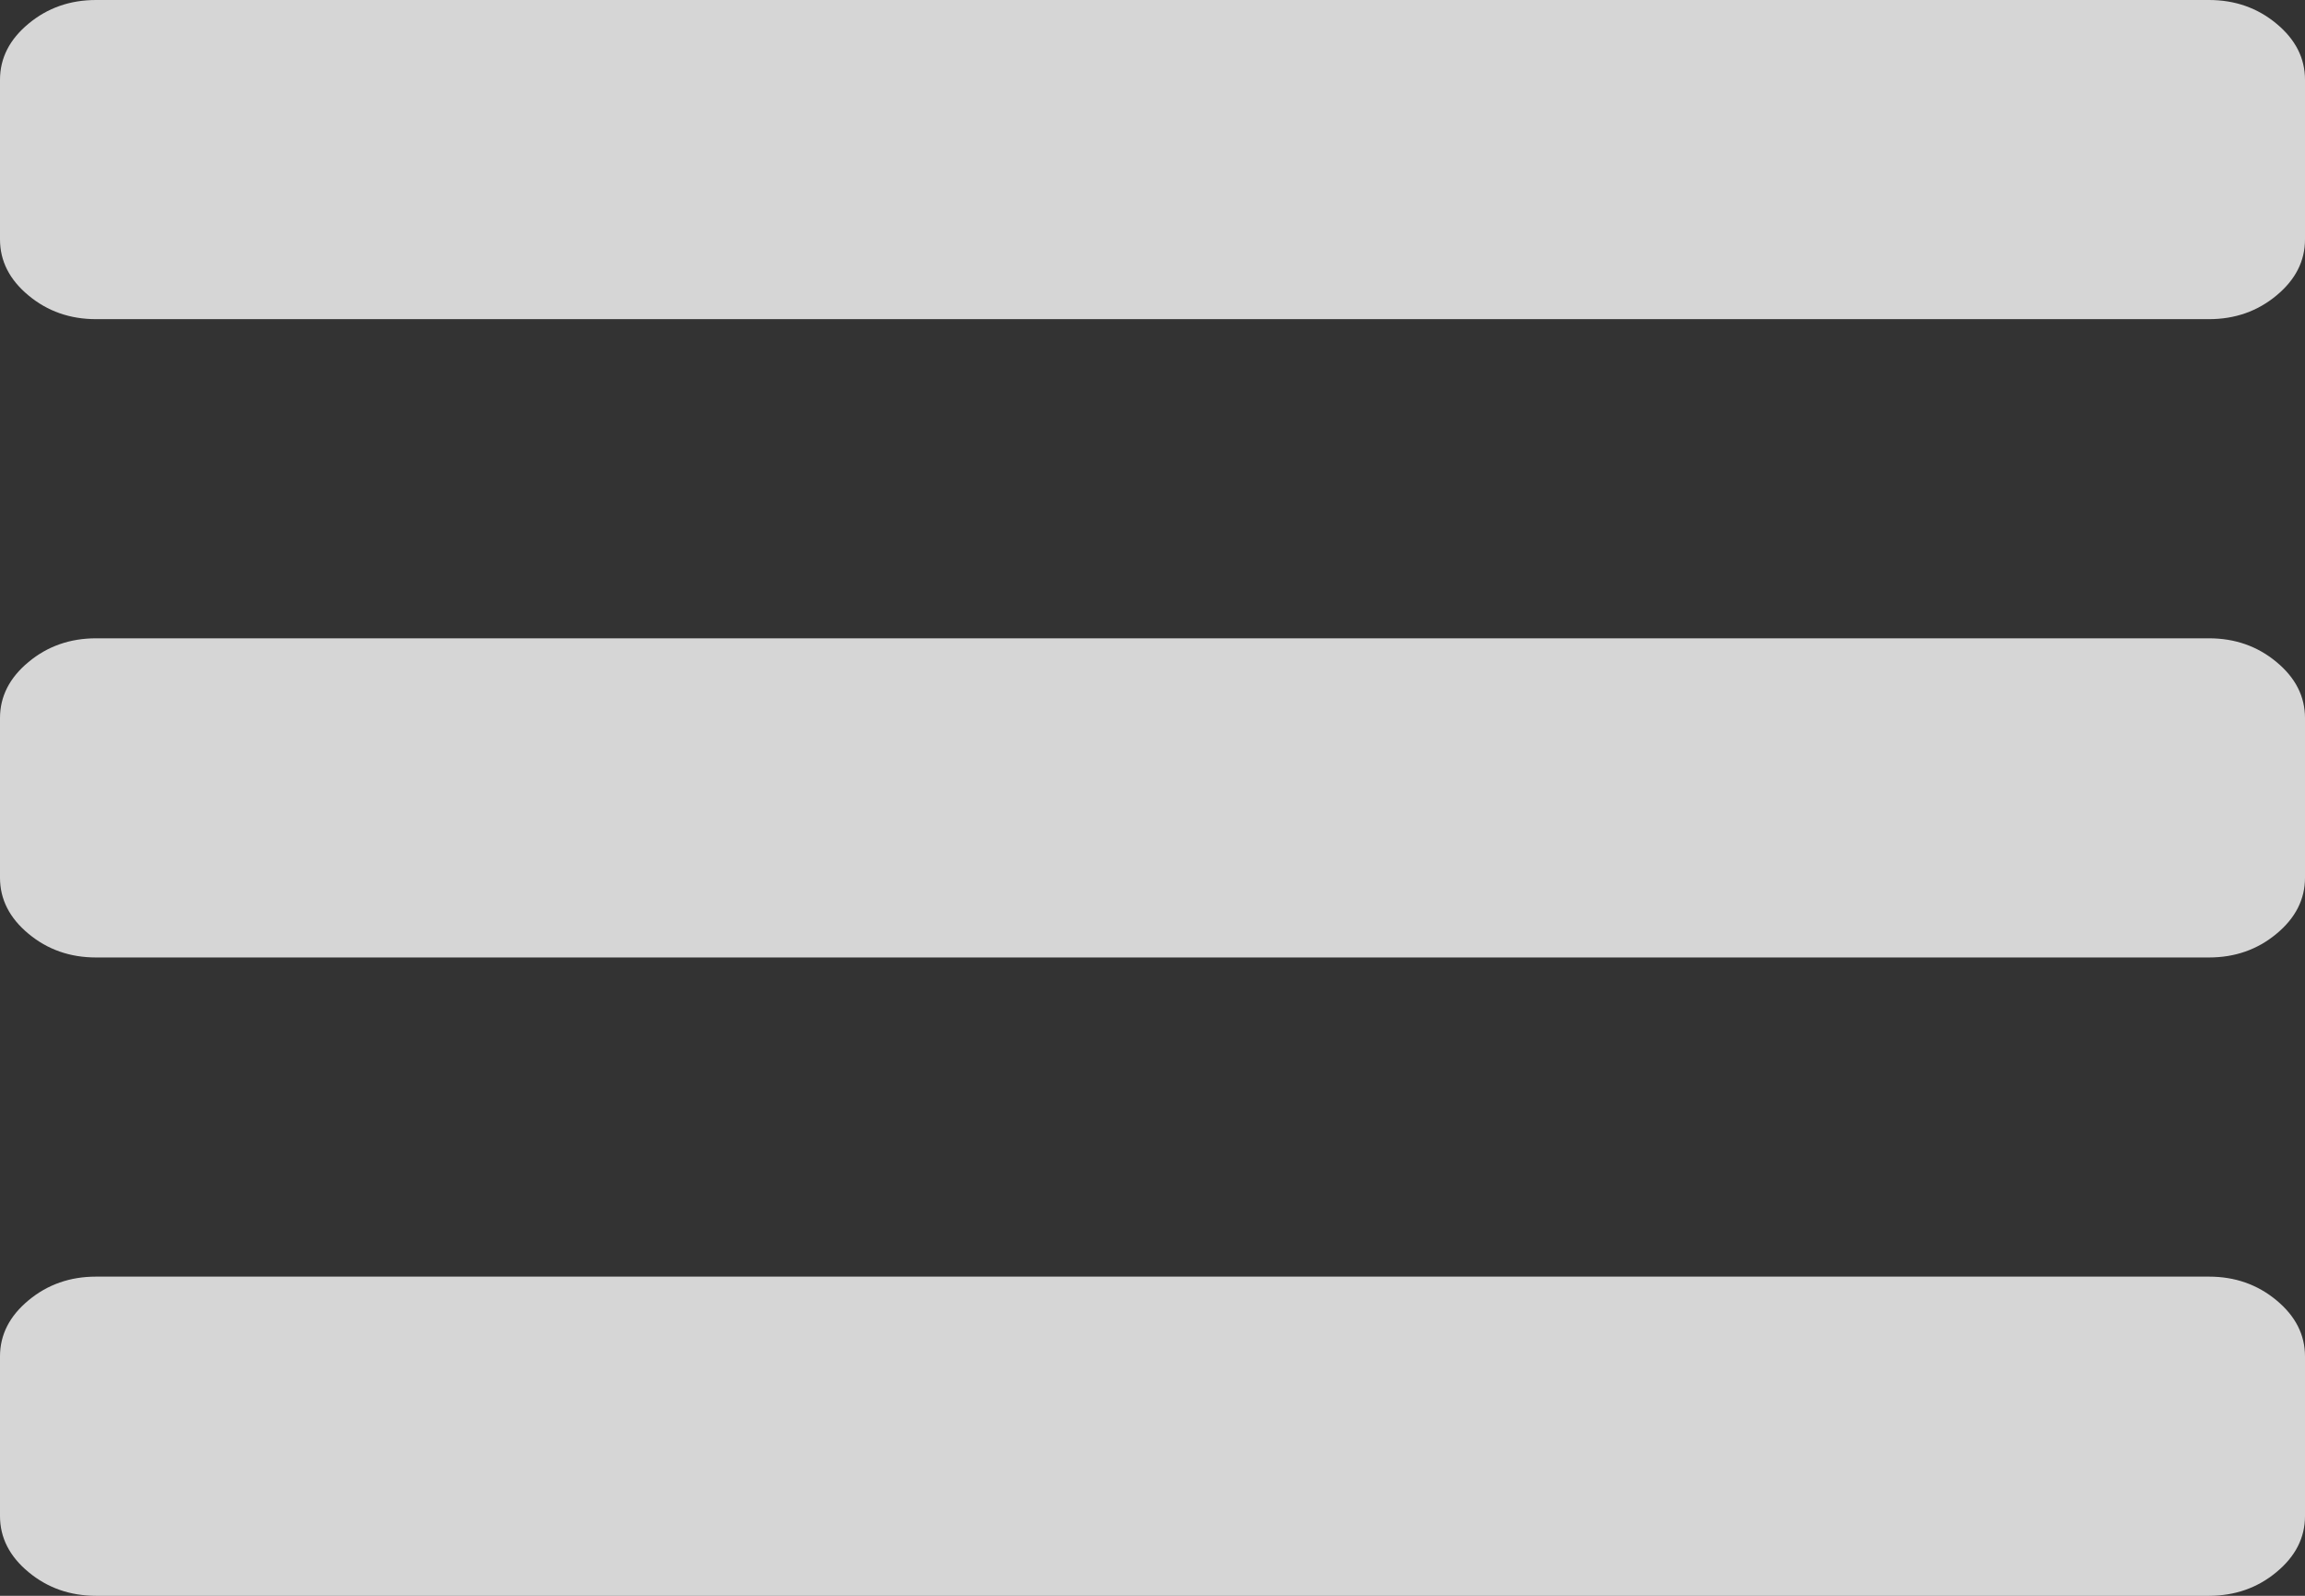 ﻿<?xml version="1.0" encoding="utf-8"?>
<svg version="1.1" xmlns:xlink="http://www.w3.org/1999/xlink" width="26px" height="18px" xmlns="http://www.w3.org/2000/svg">
  <rect width="100%" height="100%" fill="#333333" stroke="none"/>
  <g transform="matrix(1 0 0 1 -45 -930 )">
    <path d="M 25.678 14.667  C 25.893 14.845  26 15.056  26 15.3  L 26 17.1  C 26 17.344  25.893 17.555  25.678 17.733  C 25.464 17.911  25.21 18  24.917 18  L 1.083 18  C 0.79 18  0.536 17.911  0.322 17.733  C 0.107 17.555  0 17.344  0 17.1  L 0 15.3  C 0 15.056  0.107 14.845  0.322 14.667  C 0.536 14.489  0.79 14.4  1.083 14.4  L 24.917 14.4  C 25.21 14.4  25.464 14.489  25.678 14.667  Z M 25.678 7.467  C 25.893 7.645  26 7.856  26 8.1  L 26 9.9  C 26 10.144  25.893 10.355  25.678 10.533  C 25.464 10.711  25.21 10.8  24.917 10.8  L 8.667 10.8  L 1.083 10.8  C 0.79 10.8  0.536 10.711  0.322 10.533  C 0.107 10.355  0 10.144  0 9.9  L 0 8.1  C 0 7.856  0.107 7.645  0.322 7.467  C 0.536 7.289  0.79 7.2  1.083 7.2  L 12.081 7.2  L 24.917 7.2  C 25.21 7.2  25.464 7.289  25.678 7.467  Z M 25.678 0.267  C 25.893 0.445  26 0.656  26 0.9  L 26 2.7  C 26 2.944  25.893 3.155  25.678 3.333  C 25.464 3.511  25.21 3.6  24.917 3.6  L 15.773 3.6  L 1.083 3.6  C 0.79 3.6  0.536 3.511  0.322 3.333  C 0.107 3.155  0 2.944  0 2.7  L 0 0.9  C 0 0.656  0.107 0.445  0.322 0.267  C 0.536 0.089  0.79 0  1.083 0  L 24.917 0  C 25.21 0  25.464 0.089  25.678 0.267  Z " fill-rule="nonzero" fill="#ffffff" stroke="none" fill-opacity="0.8" transform="matrix(1 0 0 1 45 930 )" />
  </g>
</svg>